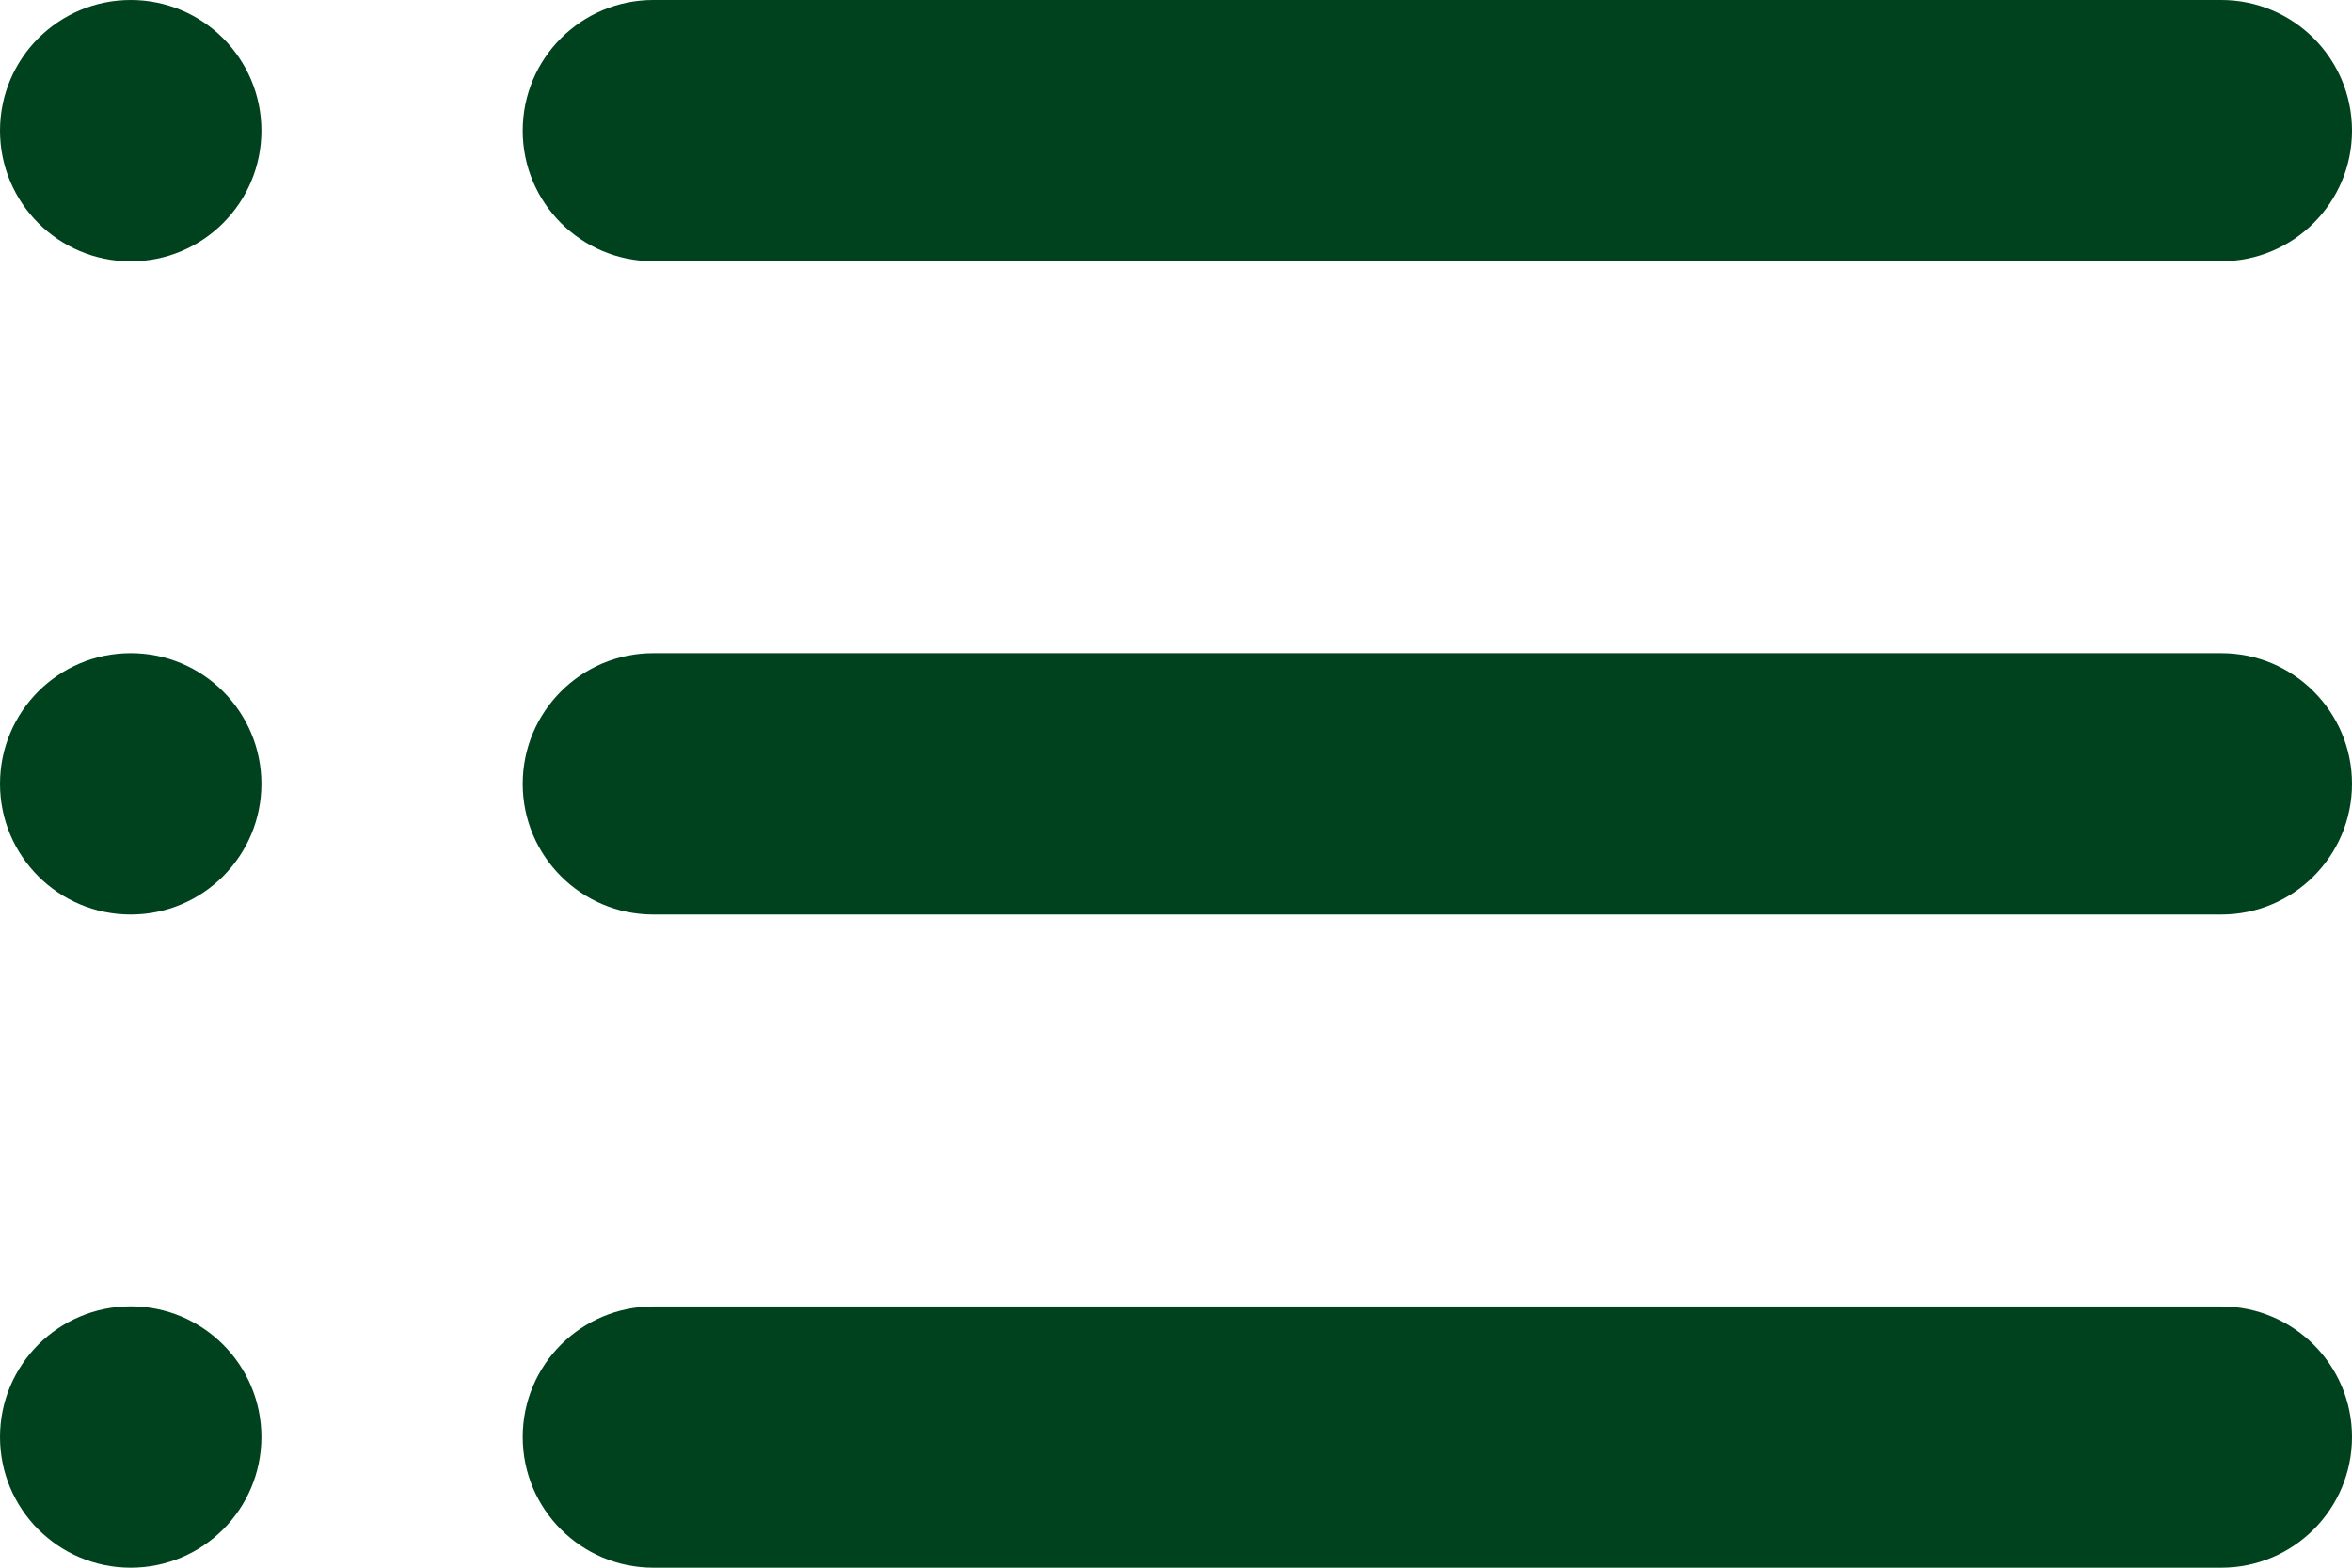 <svg width="21" height="14" viewBox="0 0 21 14" fill="none" xmlns="http://www.w3.org/2000/svg">
<g clip-path="url(#clip0_39_175)">
<path fill-rule="evenodd" clip-rule="evenodd" d="M4.667 1.167C4.667 0.522 5.189 0 5.833 0H19.833C20.477 0 21 0.522 21 1.167C21 1.811 20.477 2.333 19.833 2.333H5.833C5.189 2.333 4.667 1.811 4.667 1.167Z" fill="#00421D"/>
<path fill-rule="evenodd" clip-rule="evenodd" d="M4.667 7C4.667 6.356 5.189 5.833 5.833 5.833H19.833C20.477 5.833 21 6.356 21 7C21 7.644 20.477 8.167 19.833 8.167H5.833C5.189 8.167 4.667 7.644 4.667 7Z" fill="#00421D"/>
<path fill-rule="evenodd" clip-rule="evenodd" d="M4.667 12.833C4.667 12.189 5.189 11.667 5.833 11.667H19.833C20.477 11.667 21 12.189 21 12.833C21 13.478 20.477 14 19.833 14H5.833C5.189 14 4.667 13.478 4.667 12.833Z" fill="#00421D"/>
<circle cx="1.167" cy="1.167" r="1.167" fill="#00421D"/>
<circle cx="1.167" cy="7" r="1.167" fill="#00421D"/>
<circle cx="1.167" cy="12.833" r="1.167" fill="#00421D"/>
</g>
<defs>
<clipPath id="clip0_39_175">
<rect width="21" height="14" fill="white"/>
</clipPath>
</defs>
</svg>
